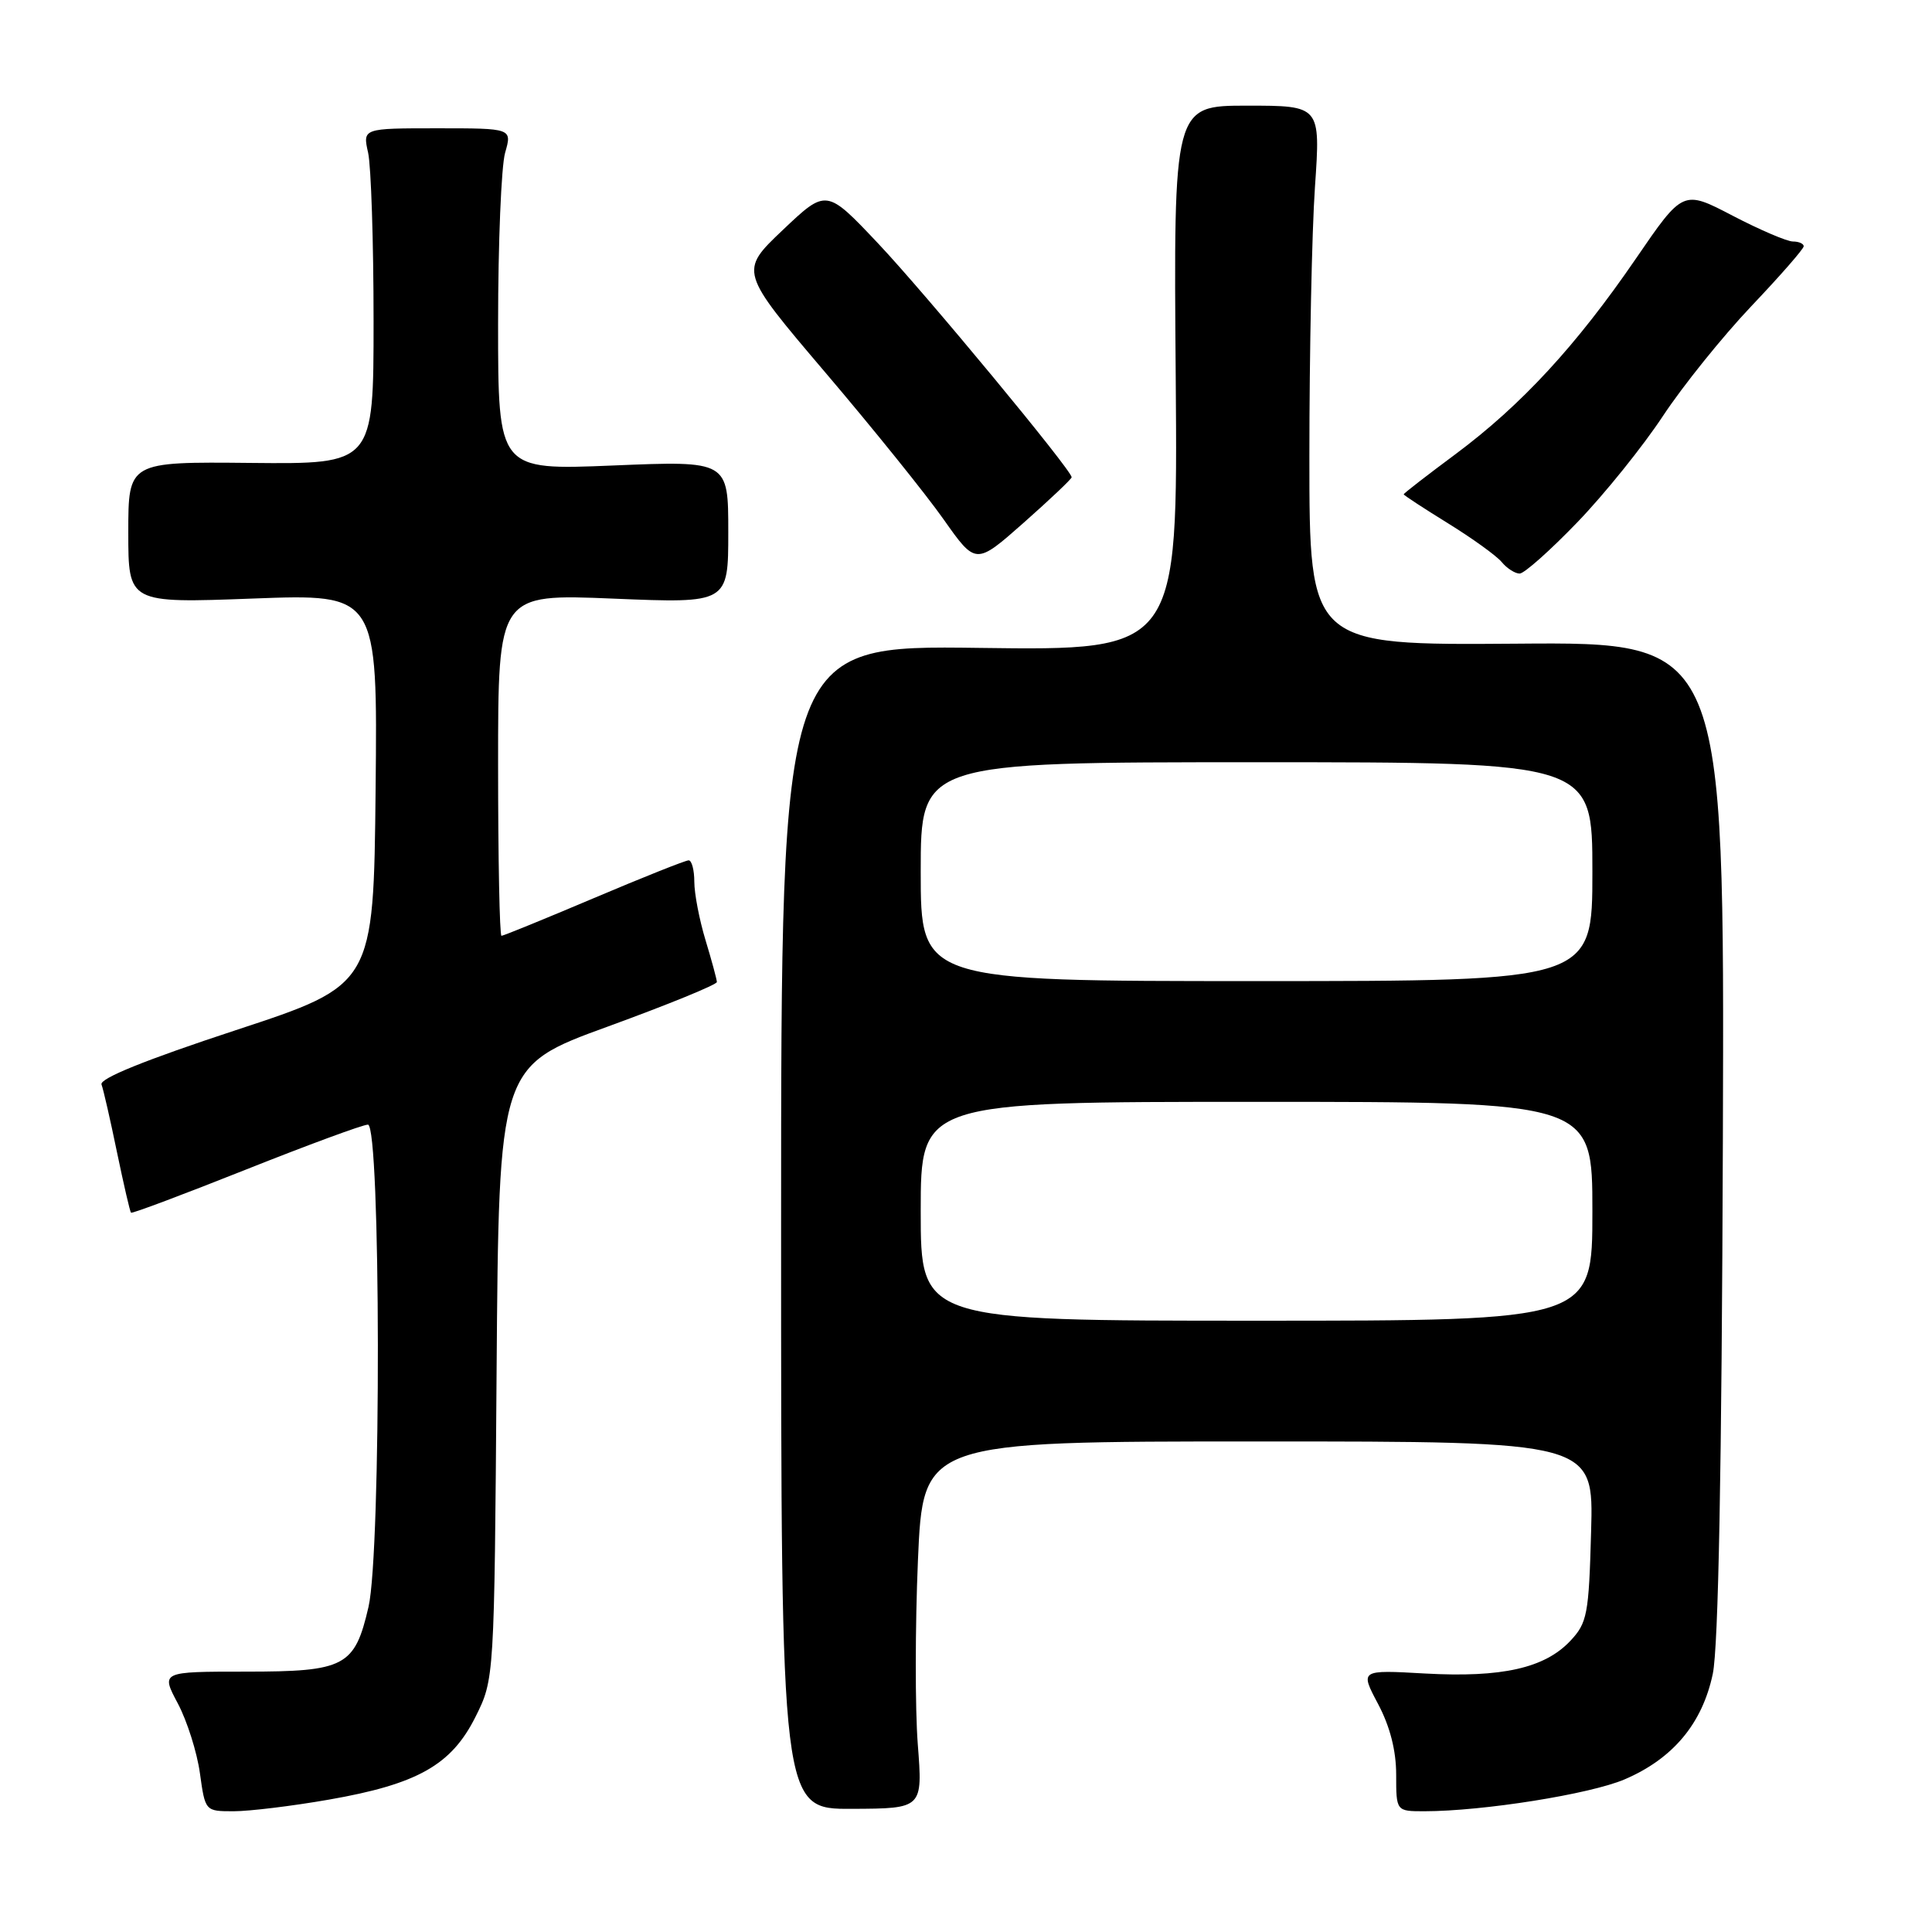 <?xml version="1.0" encoding="UTF-8" standalone="no"?>
<!DOCTYPE svg PUBLIC "-//W3C//DTD SVG 1.1//EN" "http://www.w3.org/Graphics/SVG/1.1/DTD/svg11.dtd" >
<svg xmlns="http://www.w3.org/2000/svg" xmlns:xlink="http://www.w3.org/1999/xlink" version="1.1" viewBox="0 0 256 256">
 <g >
 <path fill="currentColor"
d=" M 43.58 238.46 C 55.32 236.41 59.81 233.88 63.00 227.50 C 65.50 222.50 65.50 222.50 65.80 181.89 C 66.10 141.28 66.10 141.28 80.55 136.02 C 88.50 133.12 95.00 130.47 94.99 130.12 C 94.98 129.78 94.31 127.29 93.49 124.59 C 92.67 121.89 92.00 118.40 92.00 116.84 C 92.00 115.28 91.66 114.00 91.25 114.00 C 90.83 114.00 85.19 116.25 78.70 119.00 C 72.21 121.75 66.70 124.00 66.45 124.00 C 66.20 124.00 66.00 113.80 66.00 101.34 C 66.00 78.69 66.00 78.69 81.25 79.32 C 96.50 79.95 96.50 79.95 96.50 70.50 C 96.50 61.05 96.50 61.05 81.25 61.68 C 66.00 62.31 66.00 62.31 66.00 42.90 C 66.00 32.22 66.42 22.03 66.93 20.24 C 67.86 17.00 67.86 17.00 57.96 17.00 C 48.05 17.00 48.05 17.00 48.78 20.25 C 49.17 22.04 49.50 32.05 49.50 42.50 C 49.50 61.50 49.50 61.50 33.25 61.34 C 17.00 61.18 17.00 61.18 17.00 70.56 C 17.00 79.93 17.00 79.93 33.52 79.31 C 50.03 78.69 50.03 78.69 49.77 104.59 C 49.50 130.50 49.50 130.50 31.25 136.50 C 19.31 140.43 13.16 142.91 13.45 143.70 C 13.70 144.36 14.62 148.40 15.50 152.67 C 16.39 156.94 17.22 160.55 17.36 160.69 C 17.50 160.83 24.33 158.26 32.55 154.99 C 40.77 151.72 48.06 149.03 48.75 149.02 C 50.46 148.99 50.53 205.54 48.83 212.92 C 47.00 220.83 45.73 221.50 32.56 221.50 C 21.32 221.50 21.32 221.50 23.56 225.71 C 24.79 228.03 26.11 232.19 26.49 234.96 C 27.19 240.00 27.19 240.00 30.96 240.00 C 33.04 240.00 38.72 239.31 43.58 238.46 Z  M 121.61 231.11 C 121.25 226.42 121.26 215.48 121.63 206.79 C 122.31 191.00 122.31 191.00 166.74 191.00 C 211.17 191.00 211.17 191.00 210.83 202.92 C 210.53 213.94 210.32 215.04 208.07 217.43 C 204.67 221.04 199.00 222.31 188.85 221.75 C 180.20 221.26 180.20 221.26 182.60 225.78 C 184.18 228.76 185.00 231.95 185.00 235.15 C 185.00 240.00 185.00 240.00 188.75 240.00 C 196.51 239.99 210.67 237.74 215.26 235.78 C 221.67 233.04 225.56 228.39 226.95 221.81 C 227.70 218.26 228.14 194.72 228.29 150.79 C 228.50 85.07 228.50 85.07 201.00 85.29 C 173.50 85.50 173.50 85.50 173.50 60.50 C 173.50 46.75 173.83 30.66 174.24 24.75 C 174.98 14.00 174.98 14.00 165.24 14.00 C 155.50 14.00 155.50 14.00 155.79 50.10 C 156.07 86.20 156.07 86.20 129.79 85.85 C 103.50 85.50 103.50 85.50 103.50 162.61 C 103.50 239.72 103.50 239.72 112.88 239.68 C 122.27 239.64 122.27 239.64 121.61 231.11 Z  M 209.03 69.18 C 212.63 65.44 217.72 59.11 220.35 55.12 C 222.98 51.14 228.25 44.59 232.06 40.57 C 235.88 36.55 239.00 32.98 239.00 32.63 C 239.00 32.29 238.36 32.00 237.57 32.00 C 236.79 32.00 233.19 30.46 229.58 28.58 C 223.01 25.15 223.01 25.15 216.75 34.29 C 208.87 45.79 201.60 53.67 192.86 60.18 C 189.09 62.98 186.00 65.37 186.00 65.50 C 186.00 65.62 188.63 67.34 191.85 69.33 C 195.07 71.32 198.28 73.63 198.98 74.47 C 199.67 75.31 200.75 76.00 201.36 76.00 C 201.97 76.00 205.42 72.93 209.03 69.18 Z  M 142.00 63.24 C 142.00 62.30 122.64 38.91 116.35 32.25 C 109.50 25.00 109.50 25.00 103.73 30.47 C 97.96 35.95 97.96 35.95 109.37 49.37 C 115.65 56.75 122.70 65.50 125.04 68.83 C 129.30 74.87 129.30 74.87 135.65 69.26 C 139.14 66.17 142.00 63.46 142.00 63.24 Z  M 122.00 160.50 C 122.00 146.00 122.00 146.00 166.50 146.00 C 211.00 146.00 211.00 146.00 211.00 160.50 C 211.00 175.00 211.00 175.00 166.50 175.00 C 122.00 175.00 122.00 175.00 122.00 160.50 Z  M 122.00 115.50 C 122.00 101.00 122.00 101.00 166.50 101.00 C 211.00 101.00 211.00 101.00 211.00 115.50 C 211.00 130.00 211.00 130.00 166.50 130.00 C 122.00 130.00 122.00 130.00 122.00 115.50 Z "/>
</g>
</svg>